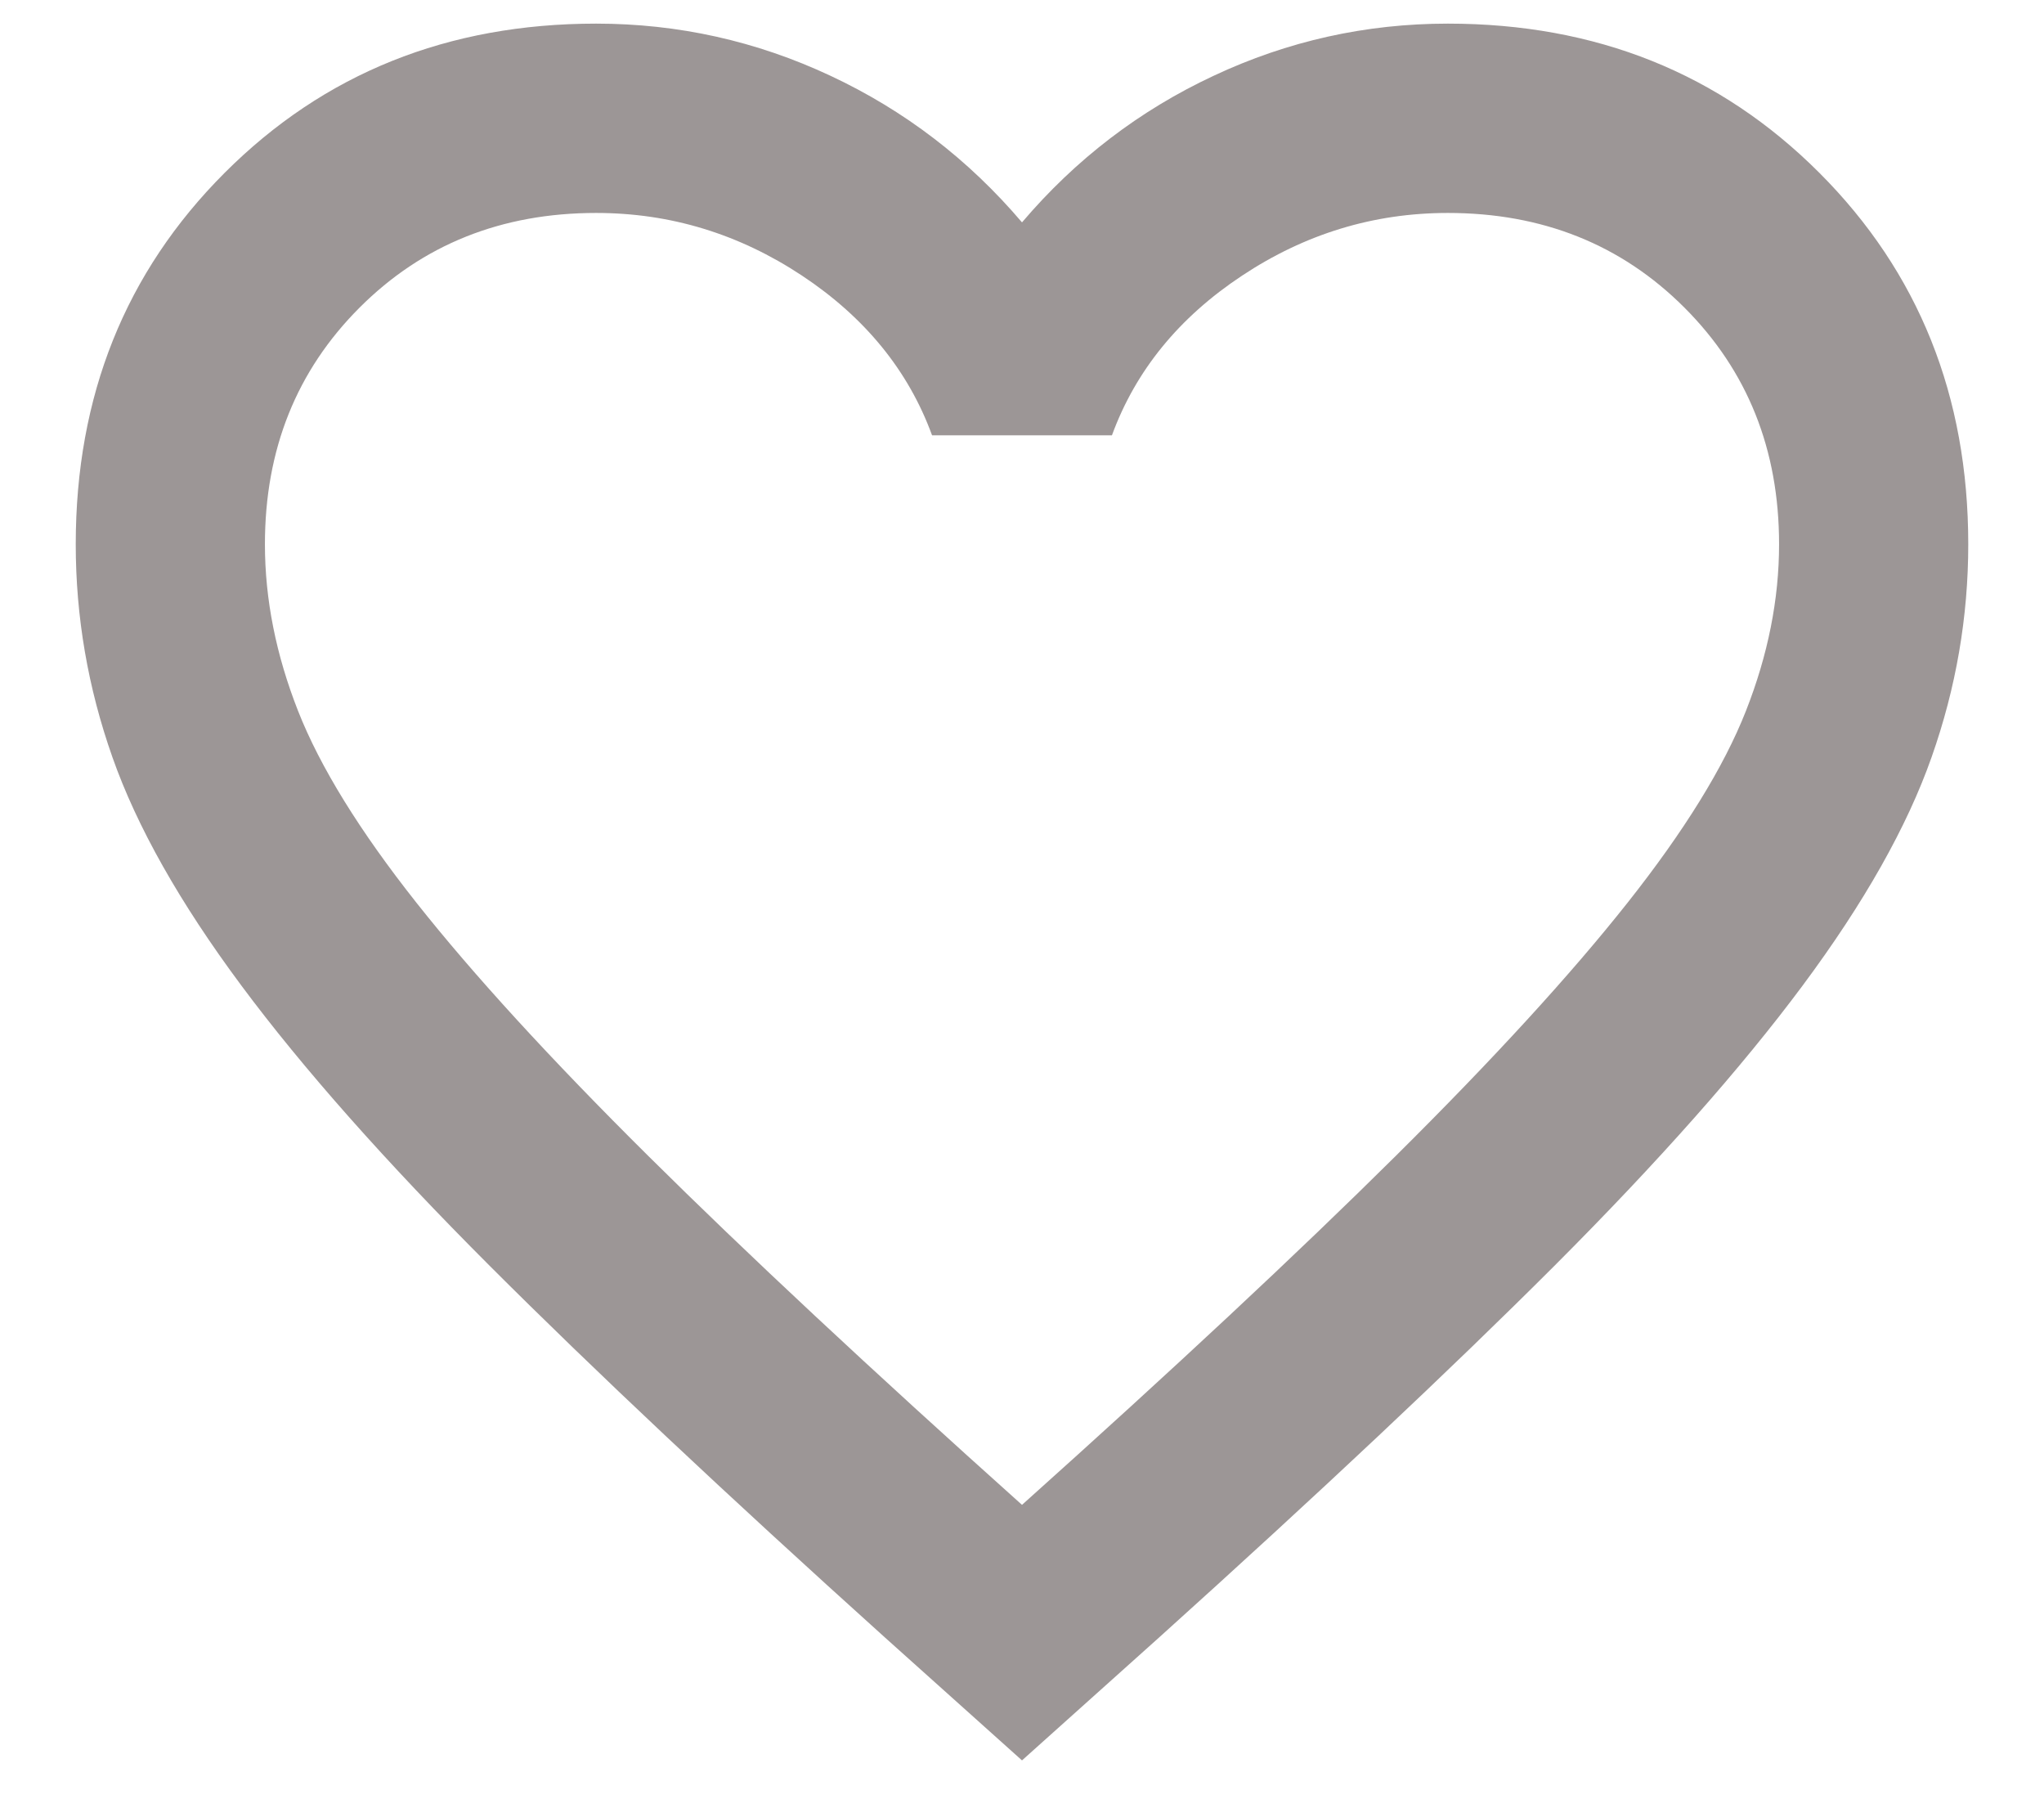 <svg width="18" height="16" viewBox="0 0 18 16" fill="none" xmlns="http://www.w3.org/2000/svg">
<path d="M9 15.5L7.792 14.417C6.389 13.153 5.229 12.062 4.313 11.146C3.396 10.229 2.667 9.406 2.125 8.677C1.583 7.948 1.205 7.278 0.99 6.667C0.774 6.055 0.667 5.43 0.667 4.792C0.667 3.486 1.104 2.396 1.979 1.521C2.854 0.646 3.944 0.208 5.25 0.208C5.972 0.208 6.66 0.361 7.313 0.667C7.965 0.972 8.528 1.403 9 1.958C9.472 1.403 10.035 0.972 10.688 0.667C11.34 0.361 12.028 0.208 12.75 0.208C14.056 0.208 15.146 0.646 16.021 1.521C16.896 2.396 17.333 3.486 17.333 4.792C17.333 5.43 17.226 6.055 17.01 6.667C16.795 7.278 16.417 7.948 15.875 8.677C15.333 9.406 14.604 10.229 13.688 11.146C12.771 12.062 11.611 13.153 10.208 14.417L9 15.5ZM9 13.25C10.333 12.056 11.431 11.031 12.292 10.177C13.153 9.323 13.833 8.58 14.333 7.948C14.833 7.316 15.181 6.753 15.375 6.26C15.569 5.767 15.667 5.278 15.667 4.792C15.667 3.958 15.389 3.264 14.833 2.708C14.278 2.153 13.583 1.875 12.75 1.875C12.097 1.875 11.493 2.059 10.938 2.427C10.382 2.795 10 3.264 9.792 3.833H8.208C8 3.264 7.618 2.795 7.063 2.427C6.507 2.059 5.903 1.875 5.25 1.875C4.417 1.875 3.722 2.153 3.167 2.708C2.611 3.264 2.333 3.958 2.333 4.792C2.333 5.278 2.431 5.767 2.625 6.26C2.819 6.753 3.167 7.316 3.667 7.948C4.167 8.58 4.847 9.323 5.708 10.177C6.569 11.031 7.667 12.056 9 13.25Z" fill="#9C9696"/>
</svg>

